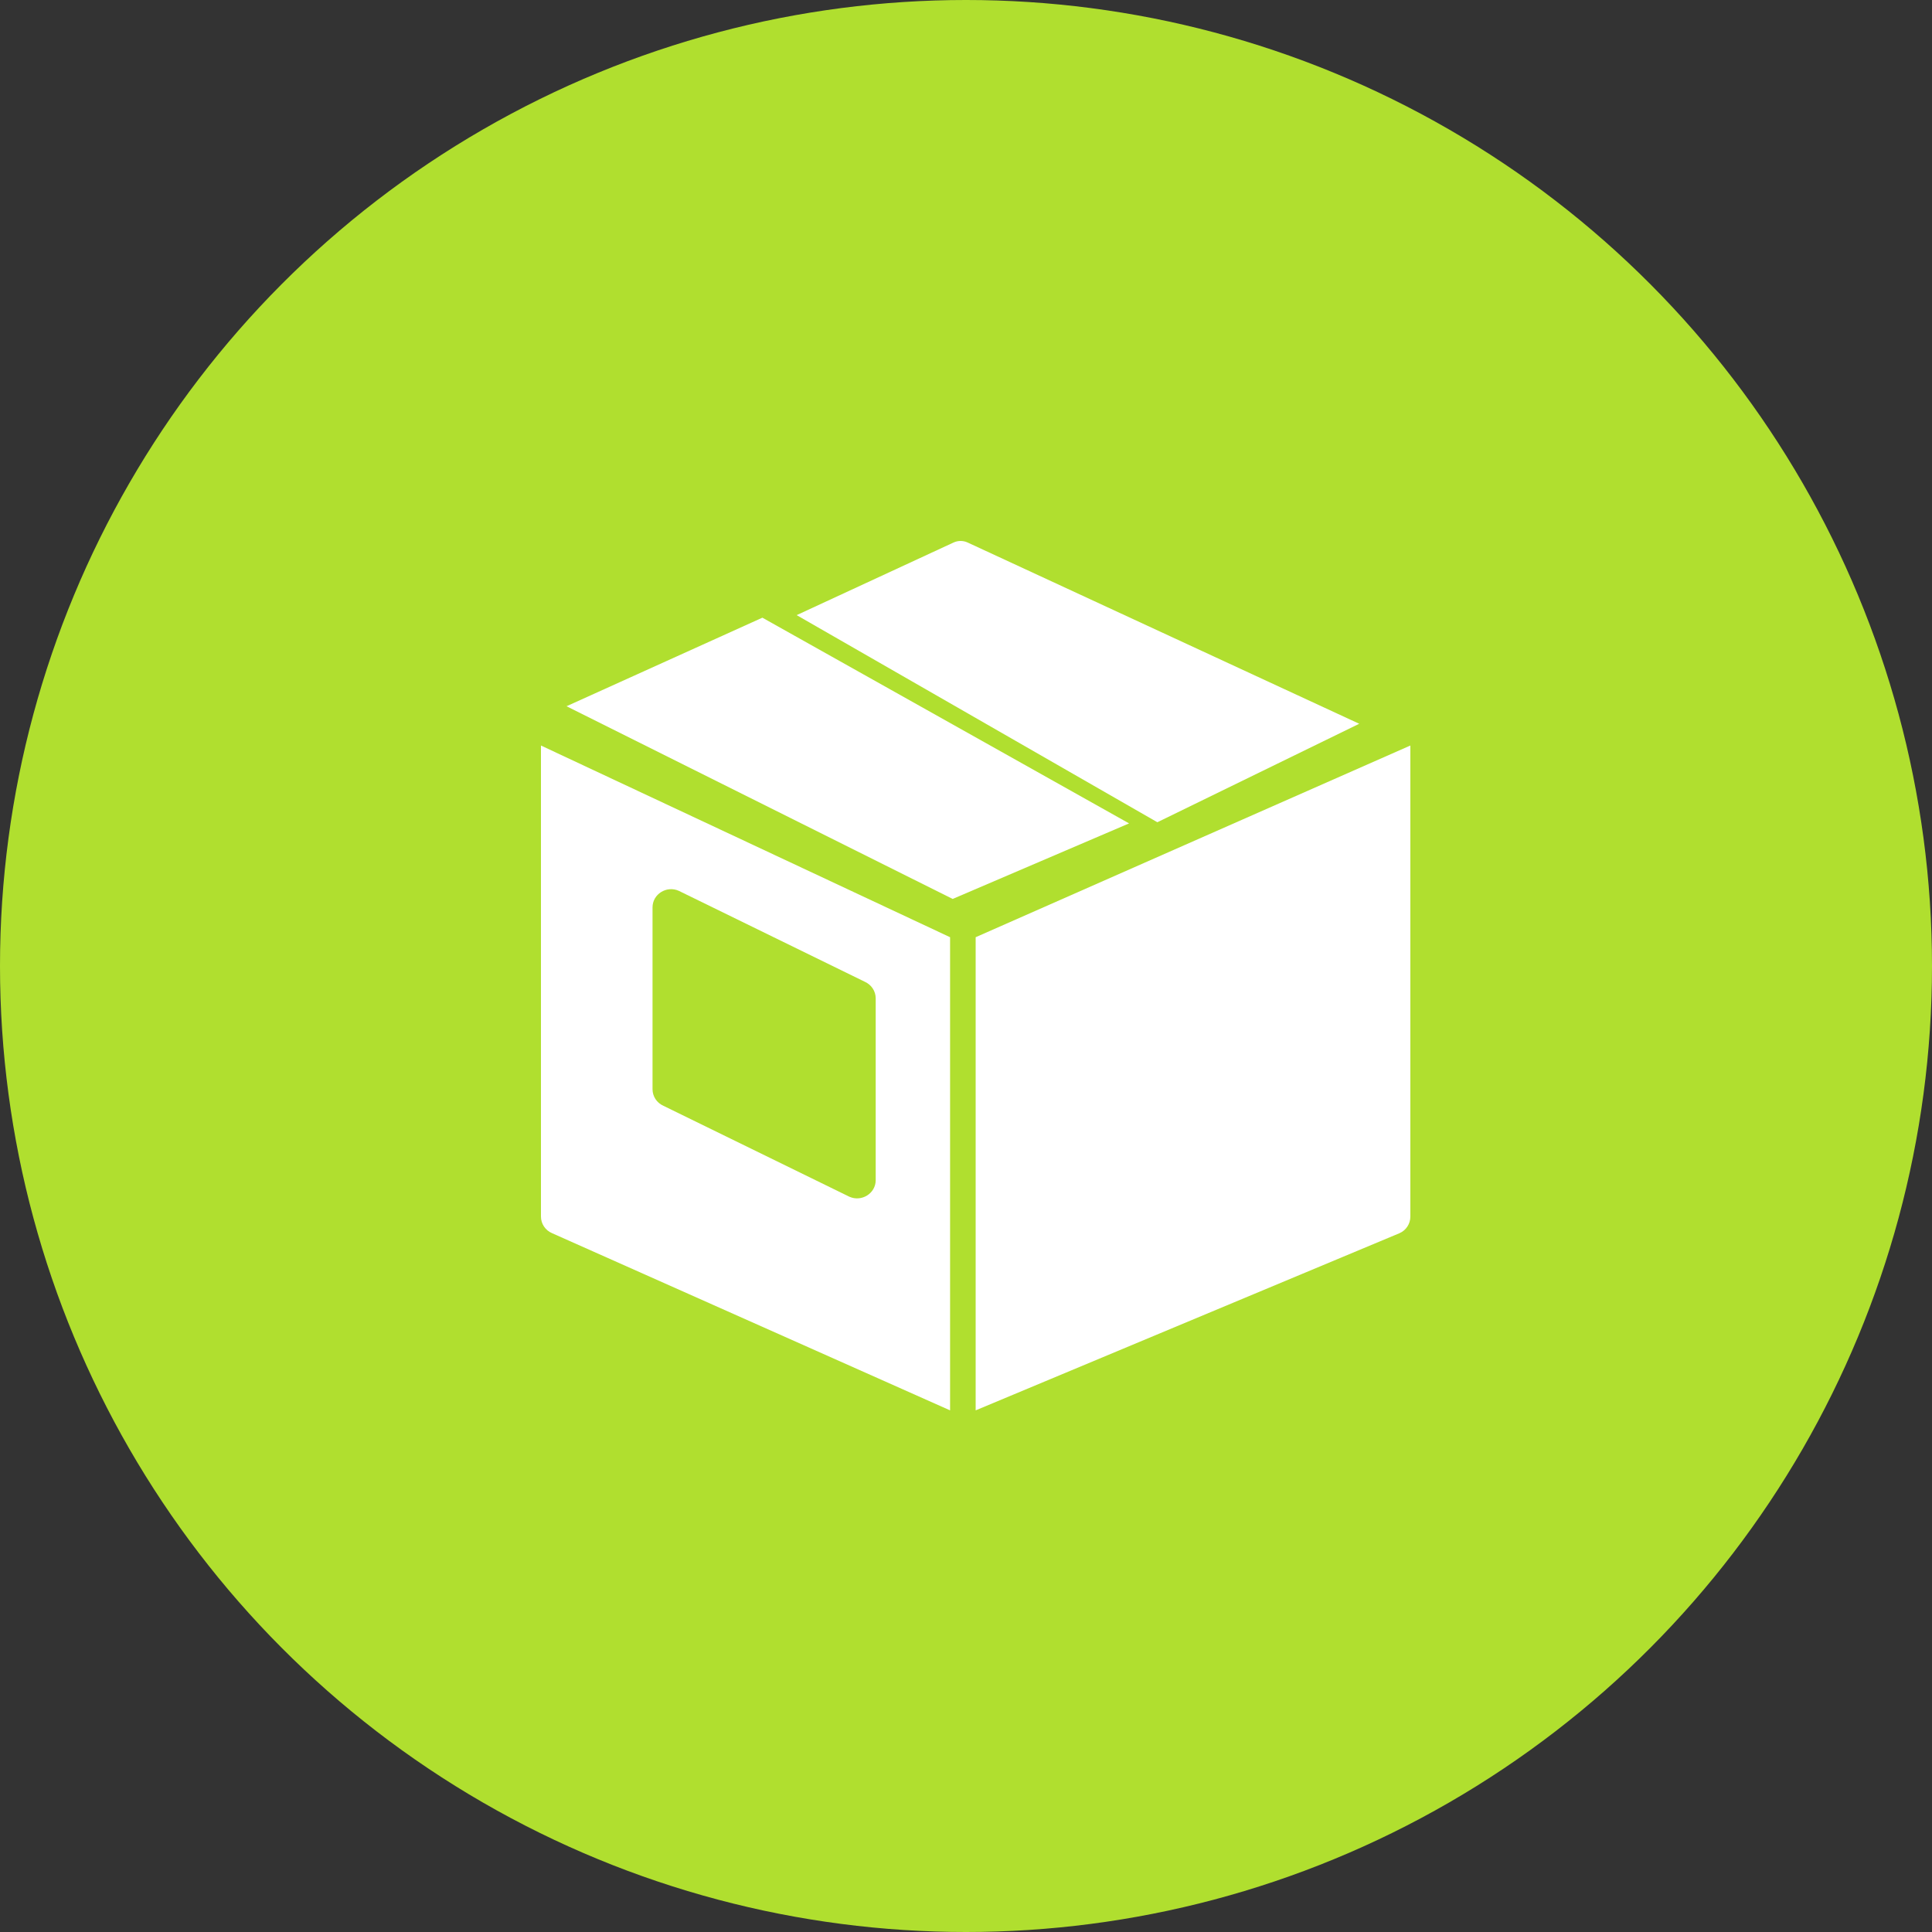 <?xml version="1.0" encoding="UTF-8"?>
<svg width="100px" height="100px" viewBox="0 0 100 100" version="1.1" xmlns="http://www.w3.org/2000/svg" xmlns:xlink="http://www.w3.org/1999/xlink">
    <rect x="0" y="0" width="100" height="100" fill="#333333" stroke="none"/>
    <!-- Generator: Sketch 48.2 (47327) - http://www.bohemiancoding.com/sketch -->
    <title>icon-box</title>
    <desc>Created with Sketch.</desc>
    <defs></defs>
    <g id="Home-Revised-Final" stroke="none" stroke-width="1" fill="none" fill-rule="evenodd" transform="translate(-787, -1948)">
        <g id="icon-box" transform="translate(787, 1948)">
            <circle id="Oval-4-Copy-3" fill="#B0DF2F" cx="50" cy="50" r="50"></circle>
            <g id="Group-12" transform="translate(28, 28)" fill="#FFFFFF">
                <polygon id="Fill-3209" points="11.461 3.971 1.324 8.555 21.31 18.529 30.441 14.619"></polygon>
                <path d="M5.775,18.966 C5.775,18.277 6.507,17.825 7.136,18.11 L16.762,22.816 C17.105,22.969 17.326,23.304 17.326,23.673 L17.326,33.086 C17.326,33.77 16.6,34.225 15.965,33.943 L6.339,29.236 C5.995,29.084 5.775,28.749 5.775,28.38 L5.775,18.966 Z M0,34.969 C0,35.344 0.227,35.683 0.579,35.831 L21.176,45 L21.176,20.51 L0,10.588 L0,34.969 Z" id="Fill-3210"></path>
                <path d="M22.5,20.51 L22.5,45 L44.436,35.831 C44.779,35.683 45,35.344 45,34.969 L45,10.588 L22.5,20.51 Z" id="Fill-3211"></path>
                <path d="M42.353,9.462 L22.088,0.082 C21.854,-0.027 21.587,-0.027 21.353,0.082 L13.235,3.839 L31.905,14.559 L42.353,9.462 Z" id="Fill-3212"></path>
            </g>
        </g>
    </g>
</svg>